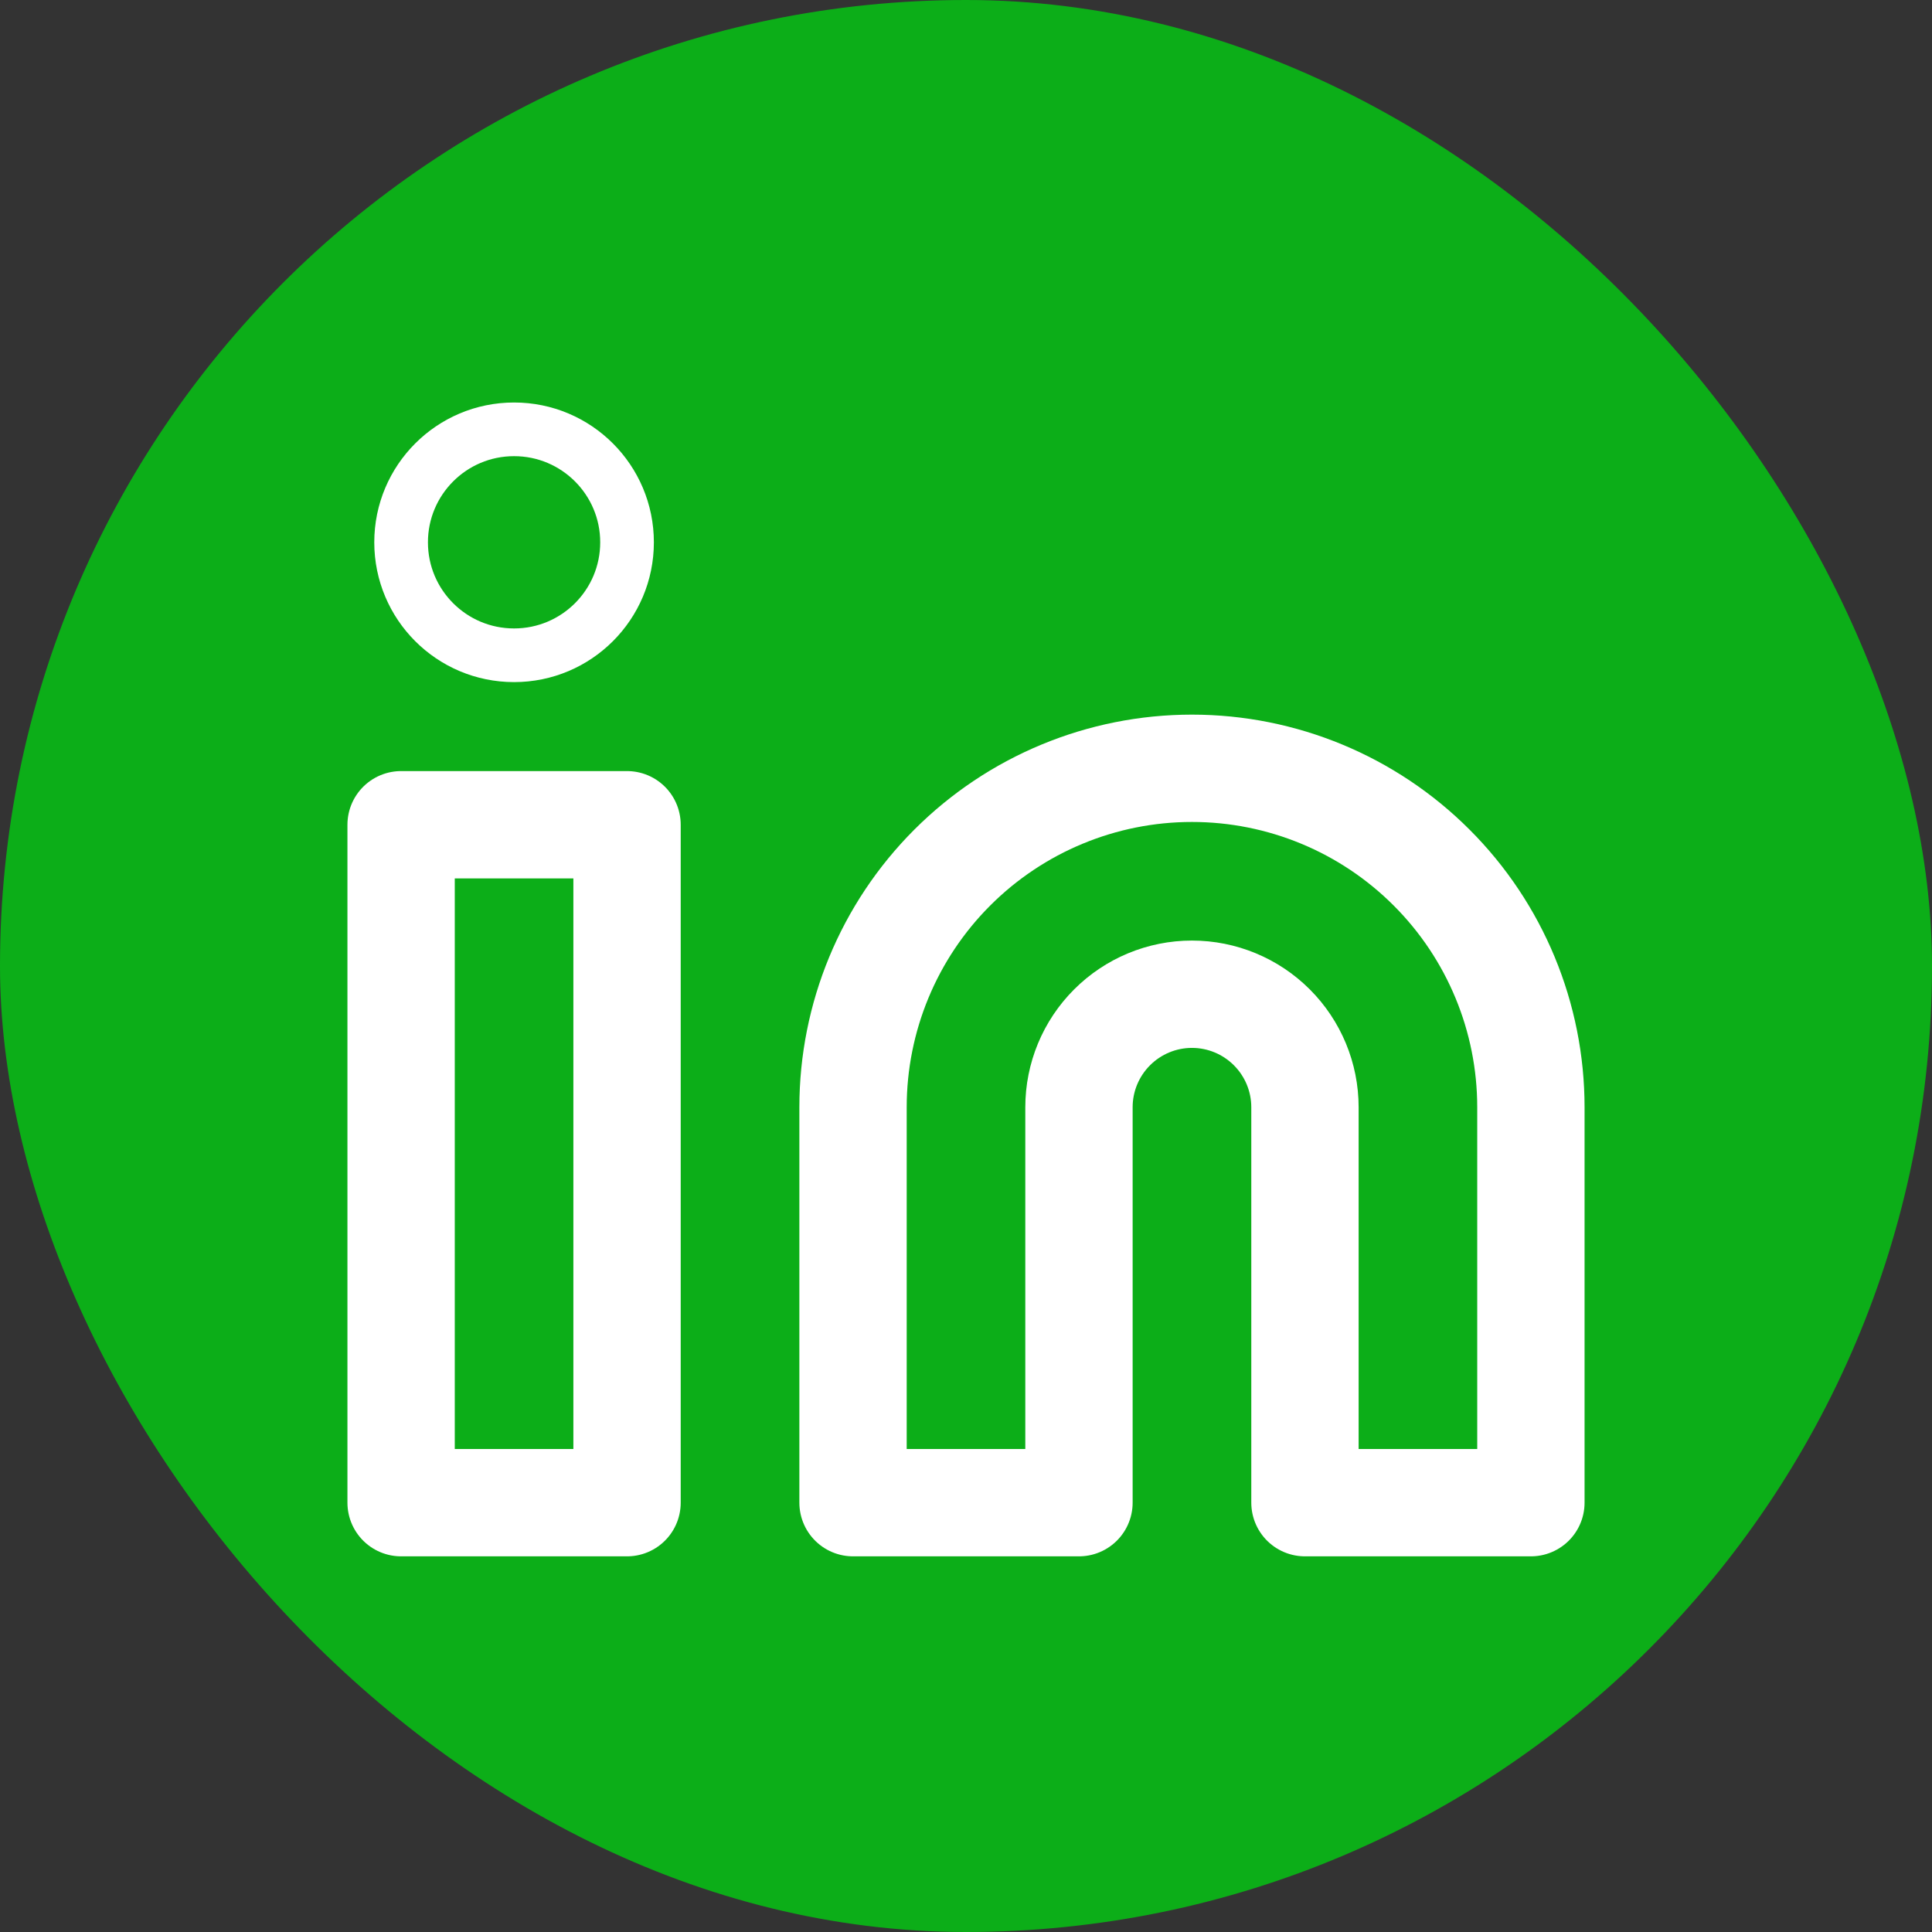 <svg width="36" height="36" viewBox="0 0 36 36" fill="none" xmlns="http://www.w3.org/2000/svg">
<rect x="0" y="0" width="36" height="36" fill="#333333" stroke="none"/>
<rect width="36" height="36" rx="18" fill="#0CAE18"/>
<path d="M22.21 14.316C23.886 14.316 25.492 14.981 26.676 16.166C27.861 17.35 28.526 18.957 28.526 20.632V28H24.316V20.632C24.316 20.073 24.094 19.538 23.699 19.143C23.304 18.748 22.769 18.526 22.21 18.526C21.652 18.526 21.117 18.748 20.722 19.143C20.327 19.538 20.105 20.073 20.105 20.632V28H15.895V20.632C15.895 18.957 16.56 17.35 17.744 16.166C18.929 14.981 20.535 14.316 22.21 14.316ZM7.474 15.368H11.684V28H7.474V15.368Z" stroke="white" stroke-width="2" stroke-linecap="round" stroke-linejoin="round"/>
<path d="M9.579 12.21C10.742 12.21 11.684 11.268 11.684 10.105C11.684 8.943 10.742 8 9.579 8C8.416 8 7.474 8.943 7.474 10.105C7.474 11.268 8.416 12.21 9.579 12.21Z" stroke="white" stroke-linecap="round" stroke-linejoin="round"/>
</svg>
